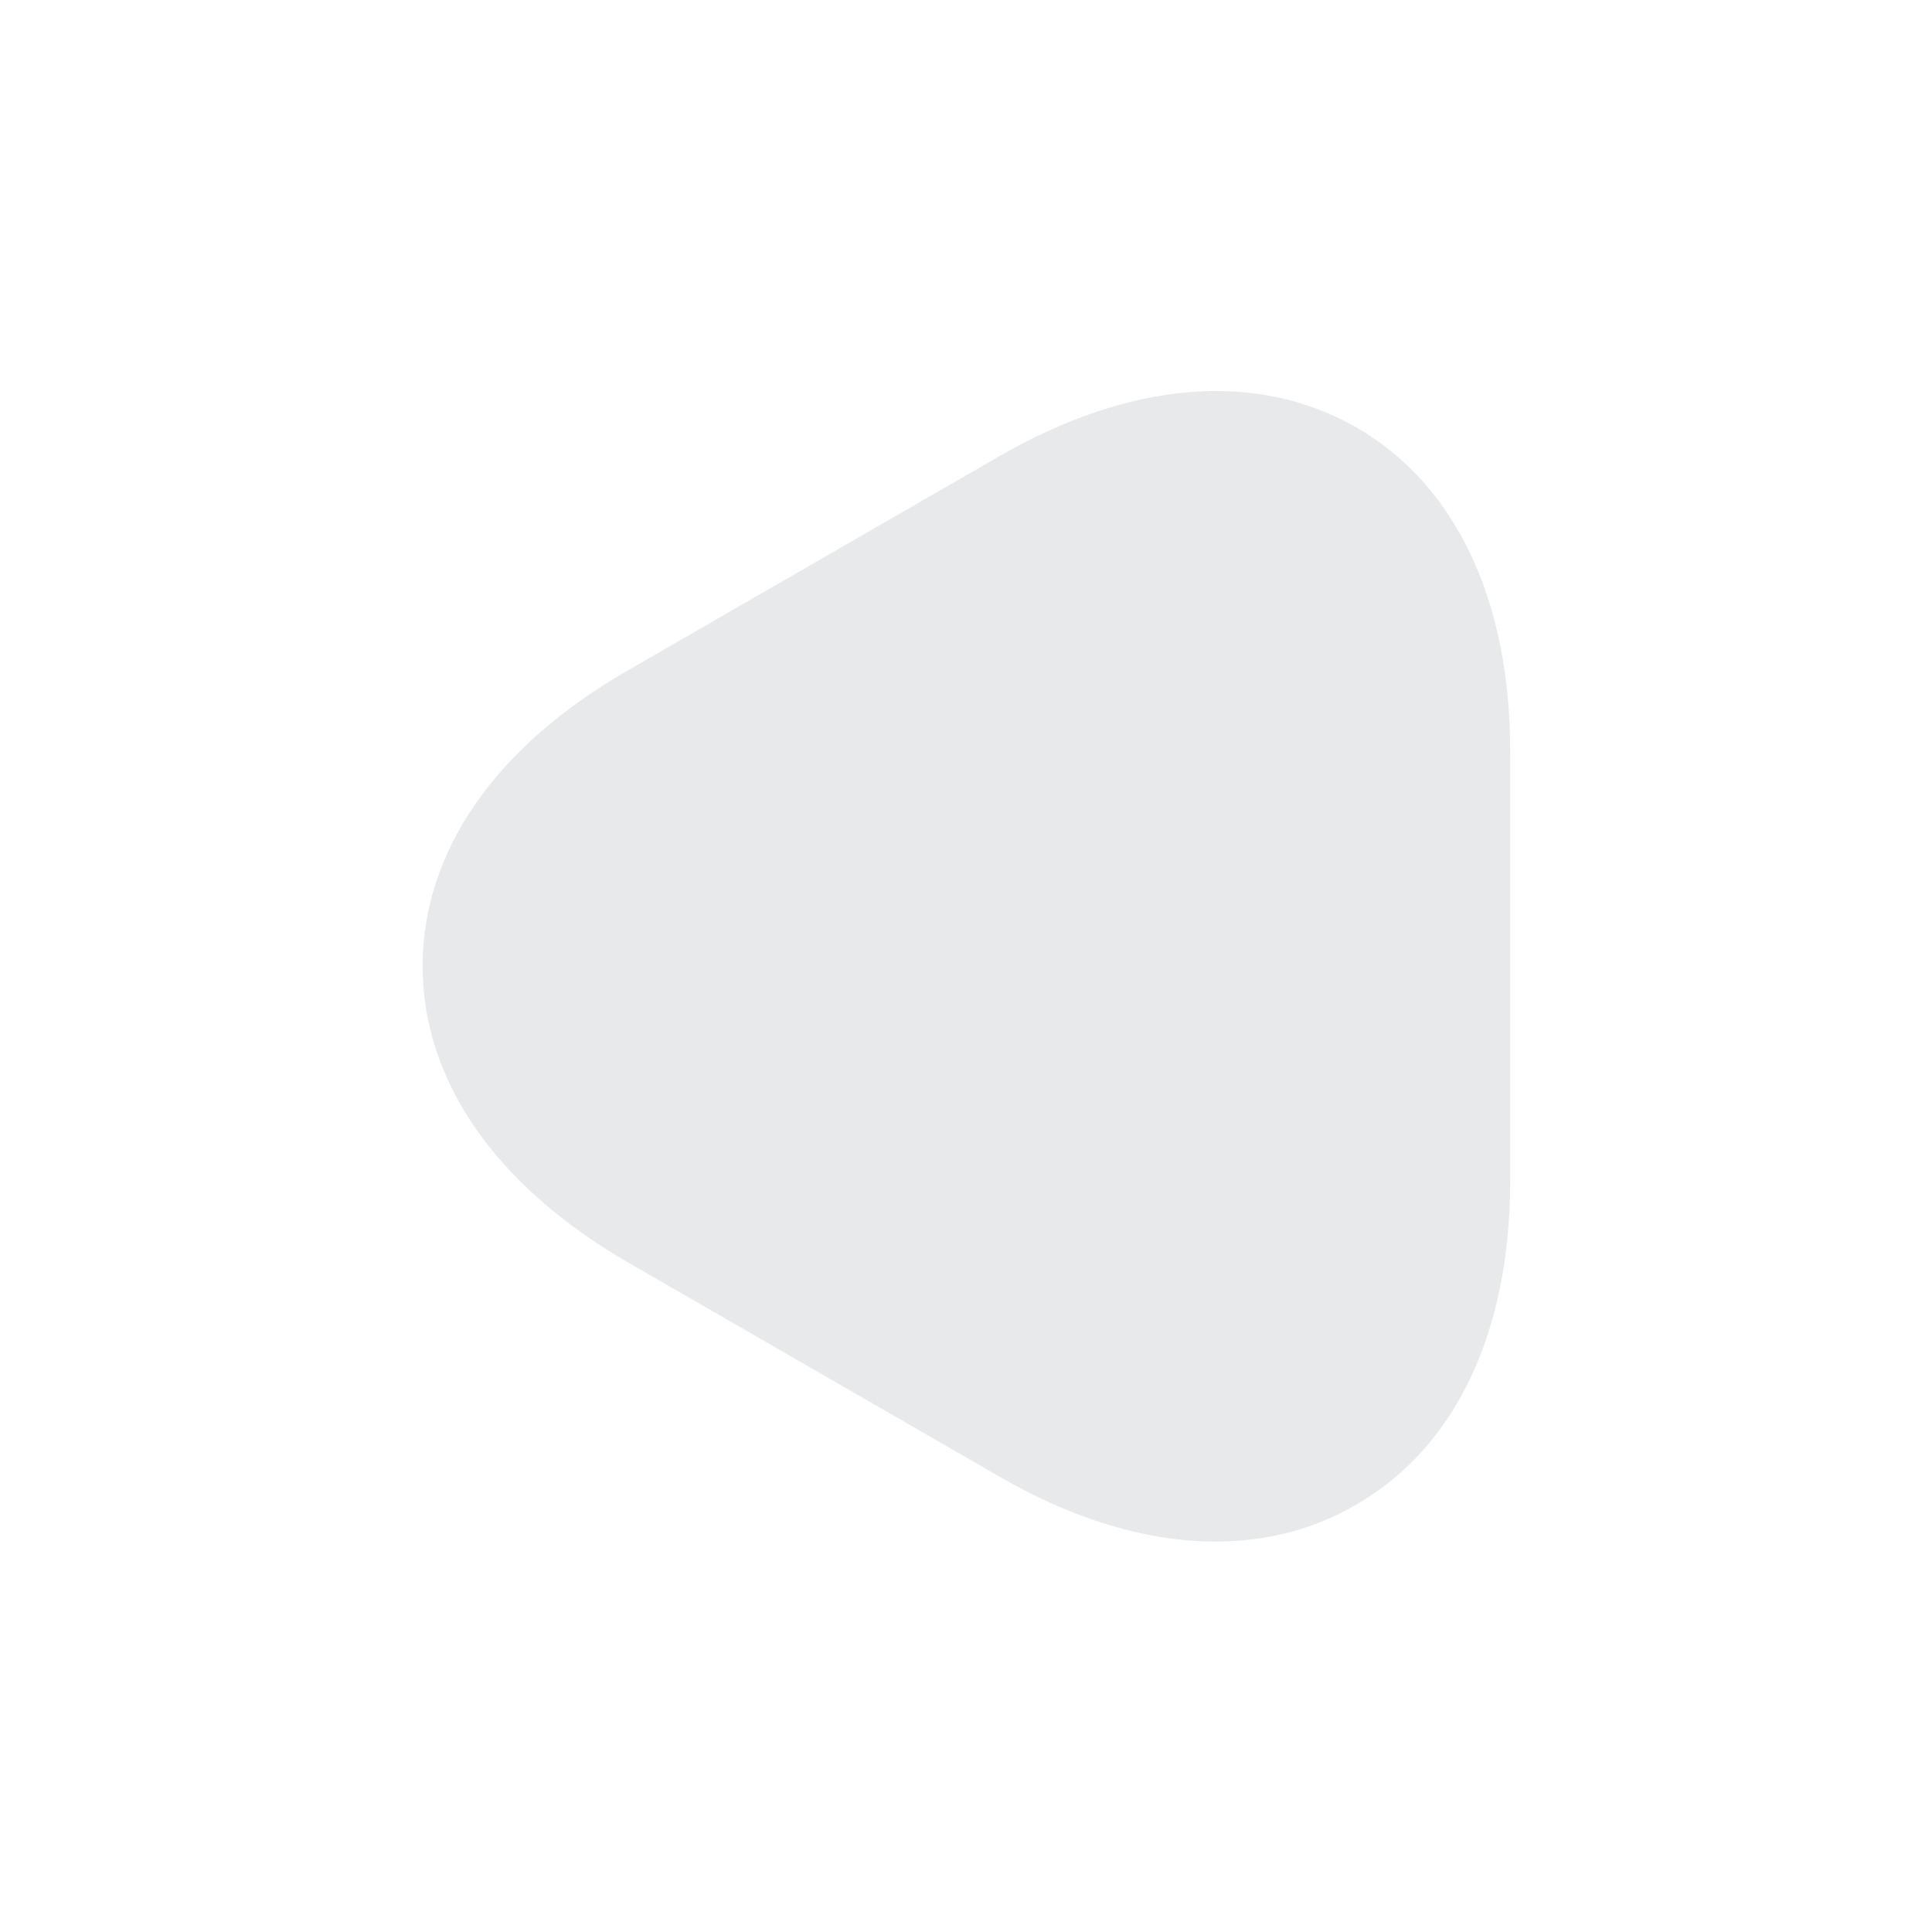 <svg width="56" height="56" viewBox="0 0 56 56" fill="none" xmlns="http://www.w3.org/2000/svg">
<g opacity="0.1">
<path d="M35.233 44.683C33.273 44.683 31.127 44.053 28.957 42.793L18.153 36.563C14.35 34.346 12.25 31.313 12.25 28C12.25 24.686 14.35 21.653 18.153 19.459L28.957 13.229C32.76 11.036 36.423 10.733 39.317 12.389C42.187 14.046 43.773 17.383 43.773 21.77V34.23C43.773 38.616 42.187 41.953 39.317 43.609C38.08 44.333 36.703 44.683 35.233 44.683Z" fill="#112030"/>
</g>
</svg>
